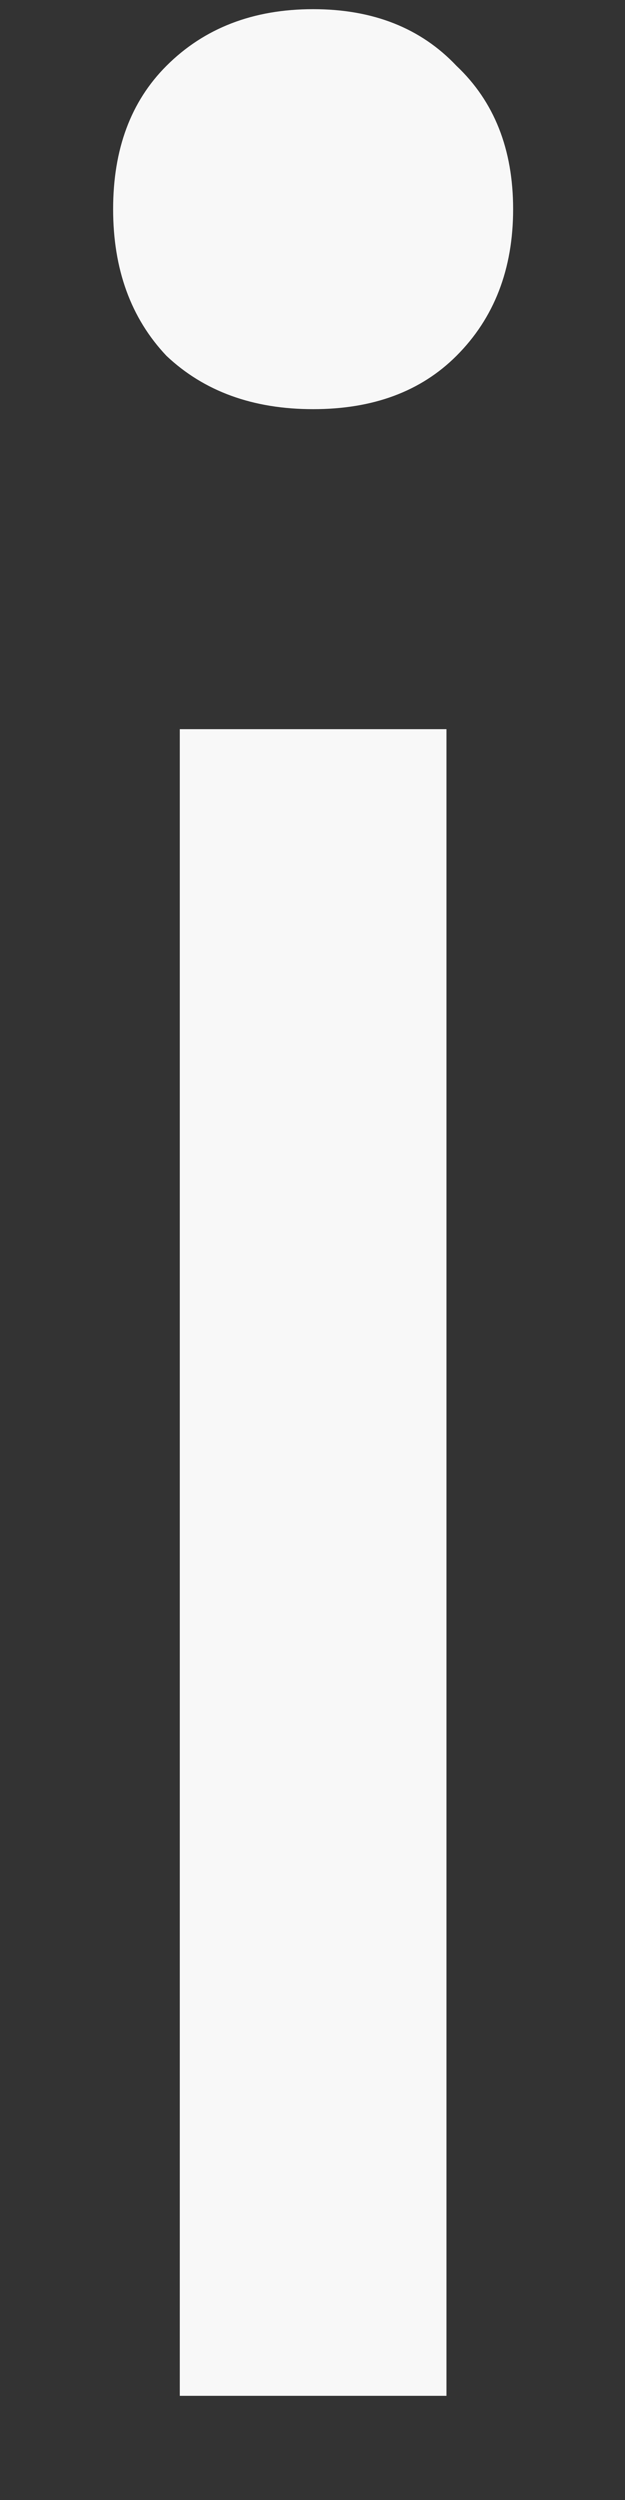 <svg width="3" height="12" viewBox="0 0 3 12" fill="none" xmlns="http://www.w3.org/2000/svg">
<rect x="0" y="0" width="3" height="12" fill="#333333" stroke="none"/>
<path d="M1.503 1.964C1.215 1.964 0.98 1.879 0.799 1.708C0.628 1.527 0.543 1.292 0.543 1.004C0.543 0.716 0.628 0.487 0.799 0.316C0.98 0.135 1.215 0.044 1.503 0.044C1.791 0.044 2.02 0.135 2.191 0.316C2.372 0.487 2.463 0.716 2.463 1.004C2.463 1.292 2.372 1.527 2.191 1.708C2.02 1.879 1.791 1.964 1.503 1.964ZM2.143 3.5L2.143 11.5H0.863L0.863 3.5H2.143Z" fill="#F8F8F8"/>
</svg>
